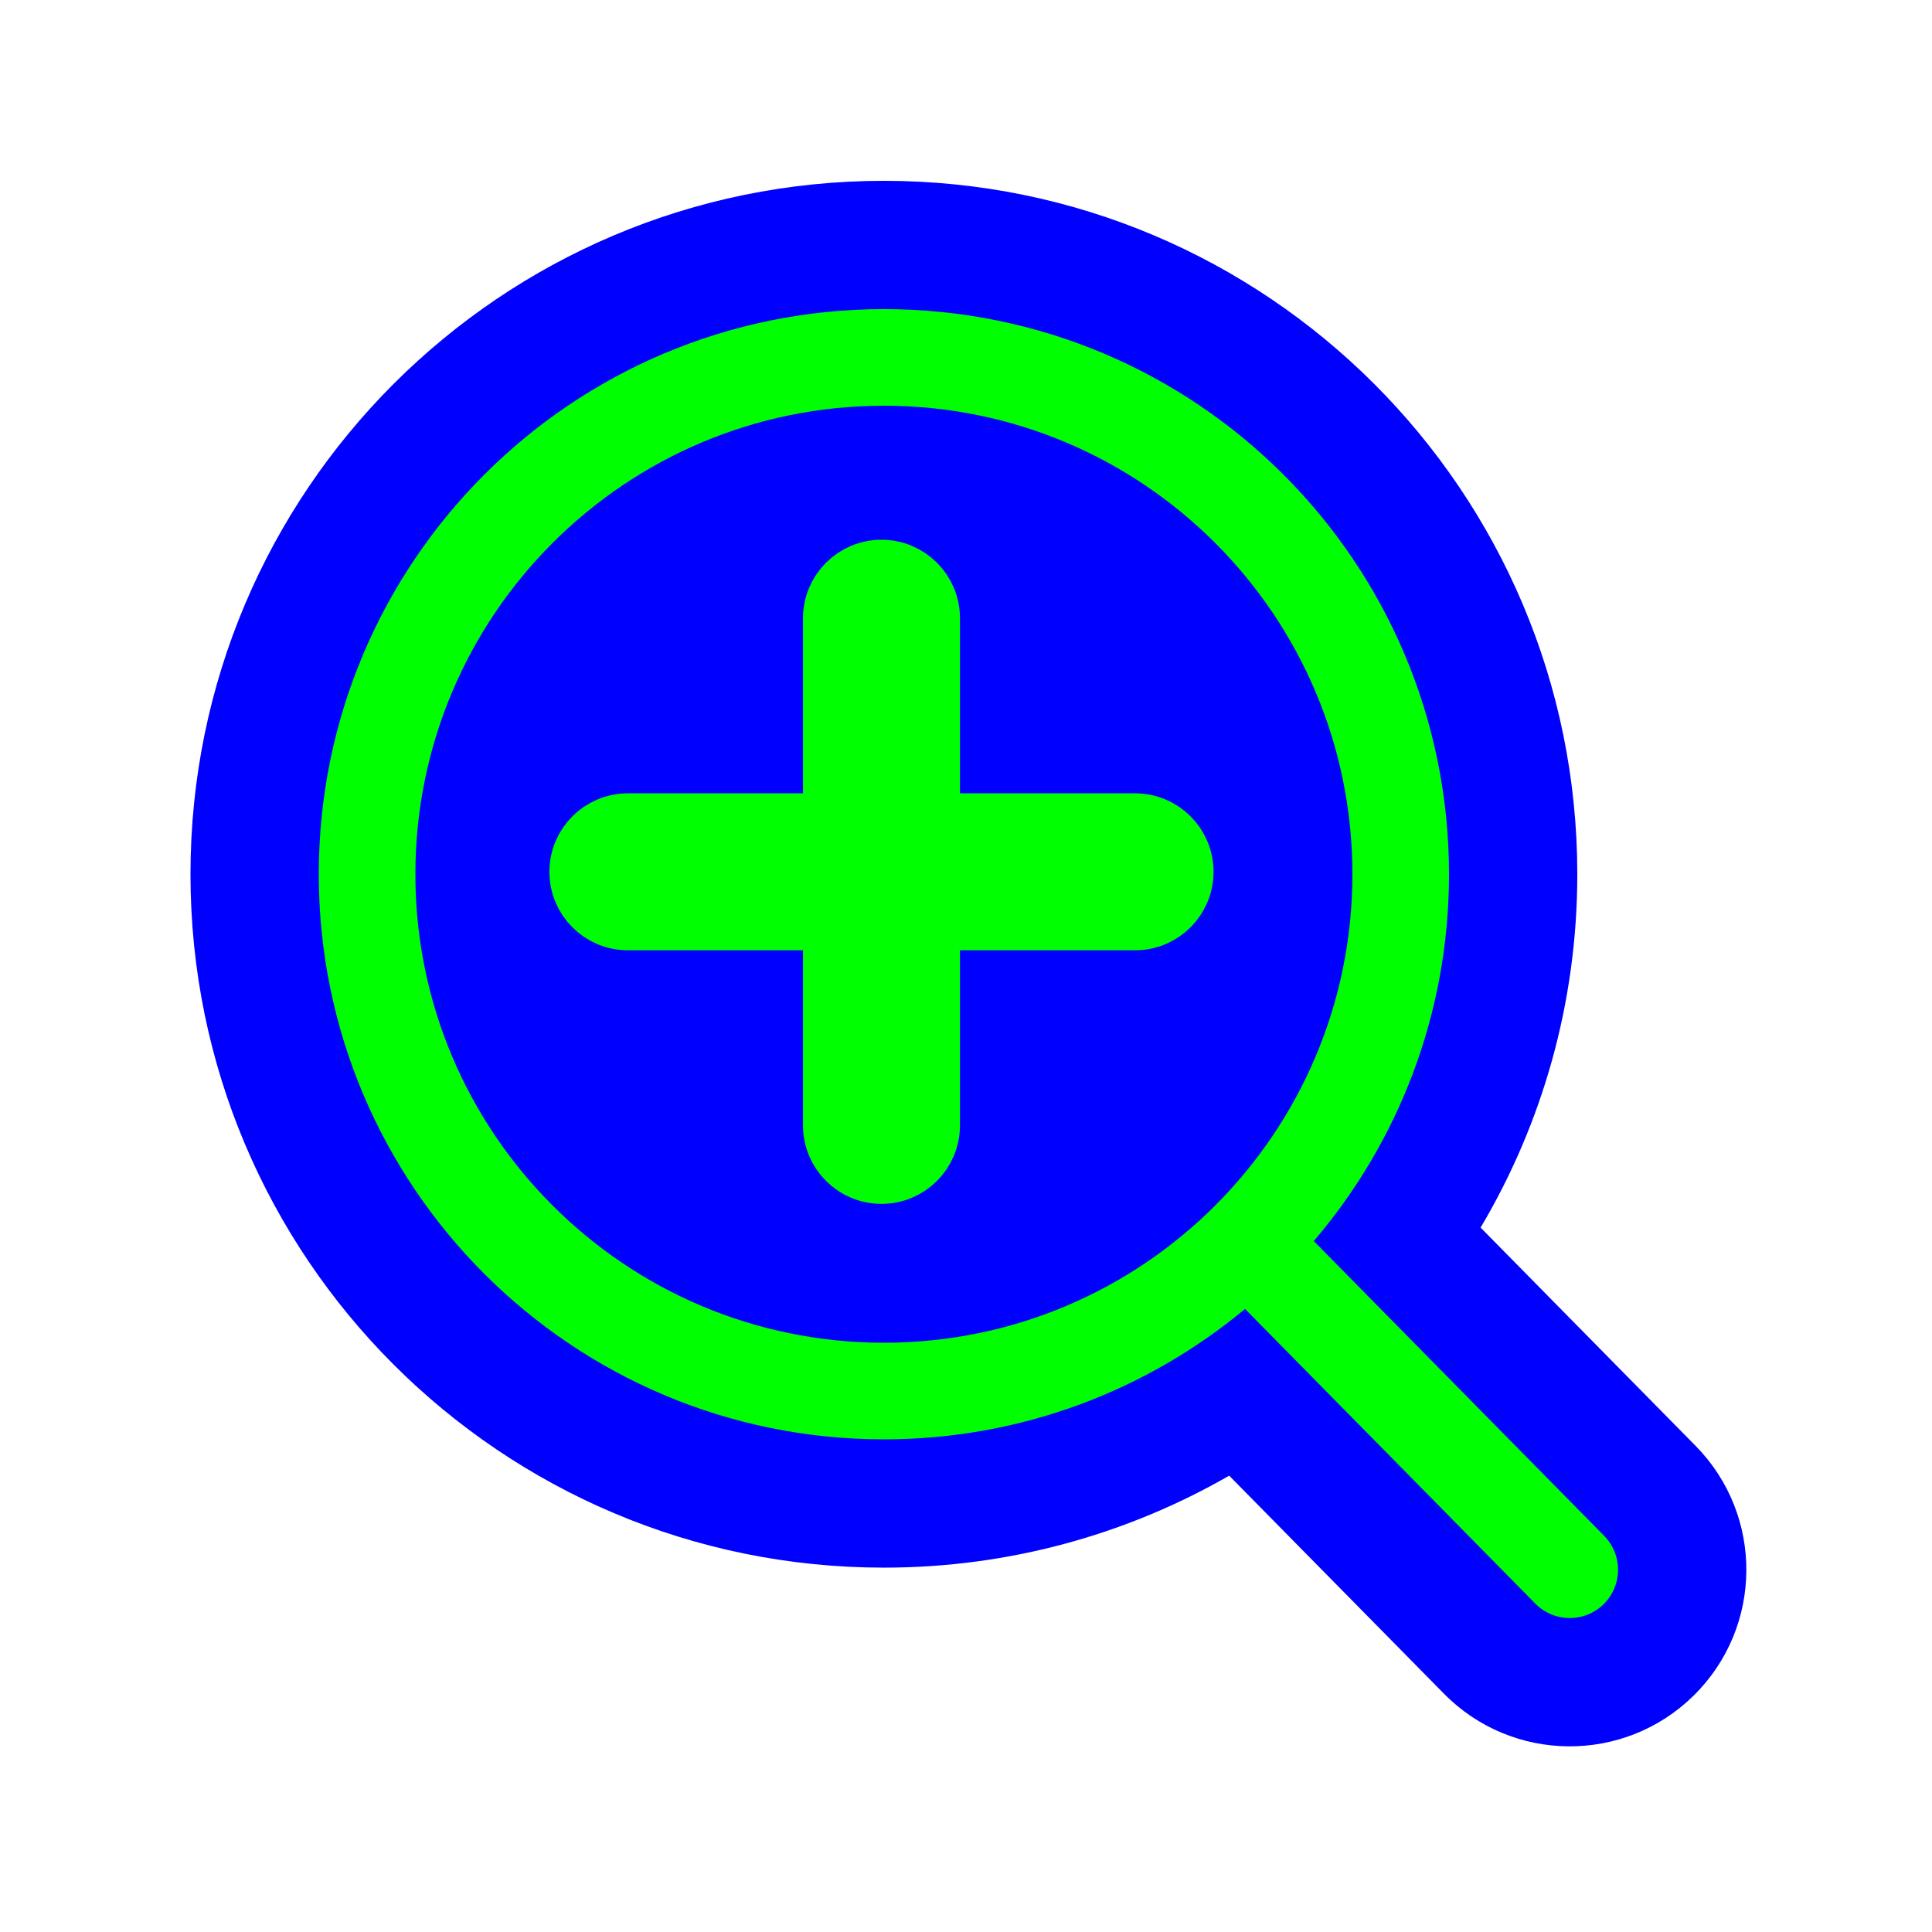 <svg width="256" height="256" viewBox="0 0 256 256" fill="none" xmlns="http://www.w3.org/2000/svg">
<path d="m 162.872,195.533 c -13.475,7.749 -29.108,12.187 -45.752,12.187 -50.744,0 -91.88,-41.136 -91.88,-91.88 0,-50.744 41.136,-91.88 91.88,-91.88 50.744,0 91.88,41.136 91.88,91.88 0,17.089 -4.678,33.109 -12.813,46.823 l 28.483,28.916 c 9.07,9.206 8.958,24.022 -0.249,33.091 -9.206,9.069 -24.022,8.958 -33.091,-0.249 z" fill="#0000FF"/>
<path fill-rule="evenodd" clip-rule="evenodd" d="m 179.2,115.84 c 0,34.286 -27.794,62.08 -62.08,62.08 -34.286,0 -62.08,-27.794 -62.08,-62.08 0,-34.286 27.794,-62.08 62.08,-62.08 34.286,0 62.08,27.794 62.08,62.08 z m -14.229,57.599 c -12.975,10.791 -29.655,17.281 -47.851,17.281 -41.355,0 -74.88,-33.525 -74.88,-74.88 0,-41.355 33.525,-74.88 74.88,-74.88 41.355,0 74.88,33.525 74.88,74.88 0,18.551 -6.746,35.527 -17.919,48.607 l 38.479,39.062 c 2.48,2.518 2.45,6.57 -0.068,9.05 -2.519,2.481 -6.571,2.45 -9.051,-0.068 z" fill="#00FF00"/>
<path d="m 123.2,81.92 c 0,-3.535 -2.865,-6.4 -6.4,-6.4 -3.535,0 -6.4,2.865 -6.4,6.4 v 27.2 H 83.2 c -3.535,0 -6.4,2.865 -6.4,6.4 0,3.535 2.865,6.4 6.4,6.4 h 27.2 v 27.2 c 0,3.535 2.865,6.4 6.4,6.4 3.535,0 6.4,-2.865 6.4,-6.4 v -27.2 h 27.2 c 3.535,0 6.4,-2.865 6.4,-6.4 0,-3.535 -2.865,-6.4 -6.4,-6.4 h -27.2 z" fill="#00FF00" stroke="#00FF00" stroke-width="8" stroke-linecap="round"/>
</svg>
